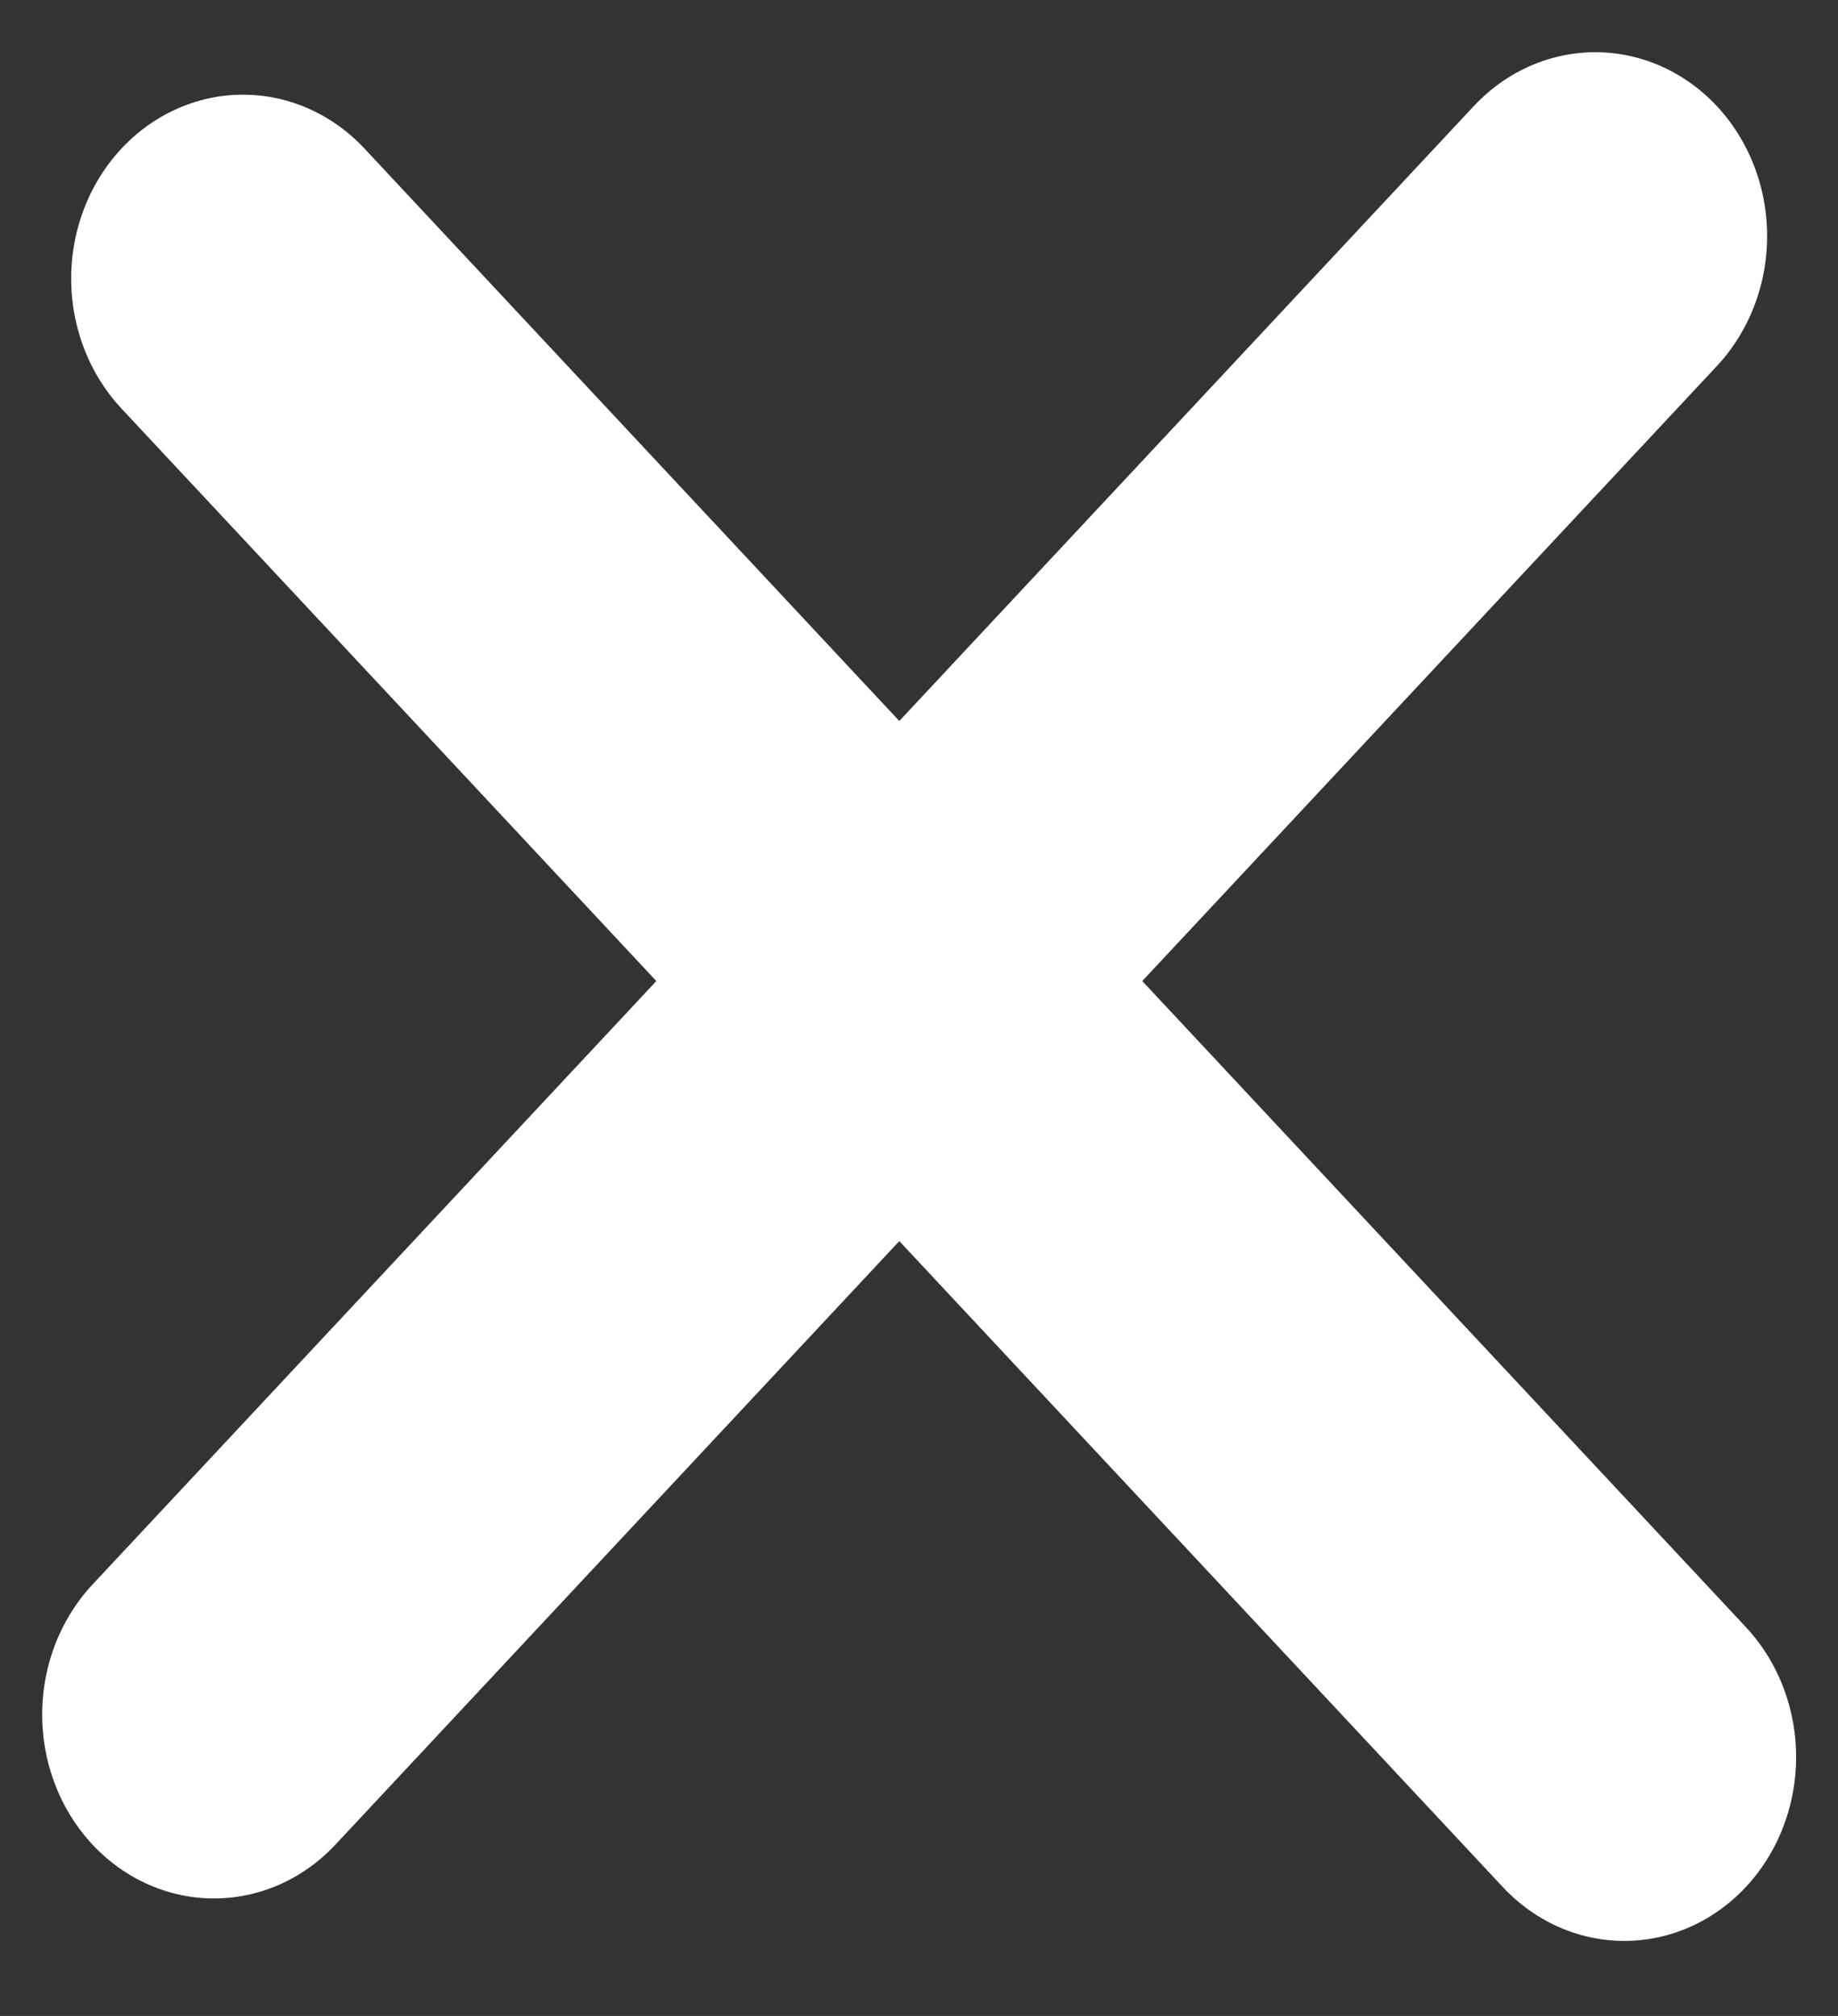 <svg width="31" height="34" viewBox="0 0 31 34" fill="none" xmlns="http://www.w3.org/2000/svg">
<rect x="0" y="0" width="31" height="34" fill="#333333" stroke="none"/>
<line x1="3" y1="-3" x2="37.111" y2="-3" transform="matrix(0.683 0.731 -0.683 0.731 0 4.698)" stroke="white" stroke-width="6" stroke-linecap="round"/>
<line x1="3" y1="-3" x2="37.111" y2="-3" transform="matrix(0.683 -0.731 0.683 0.731 3.609 33.303)" stroke="white" stroke-width="6" stroke-linecap="round"/>
</svg>
